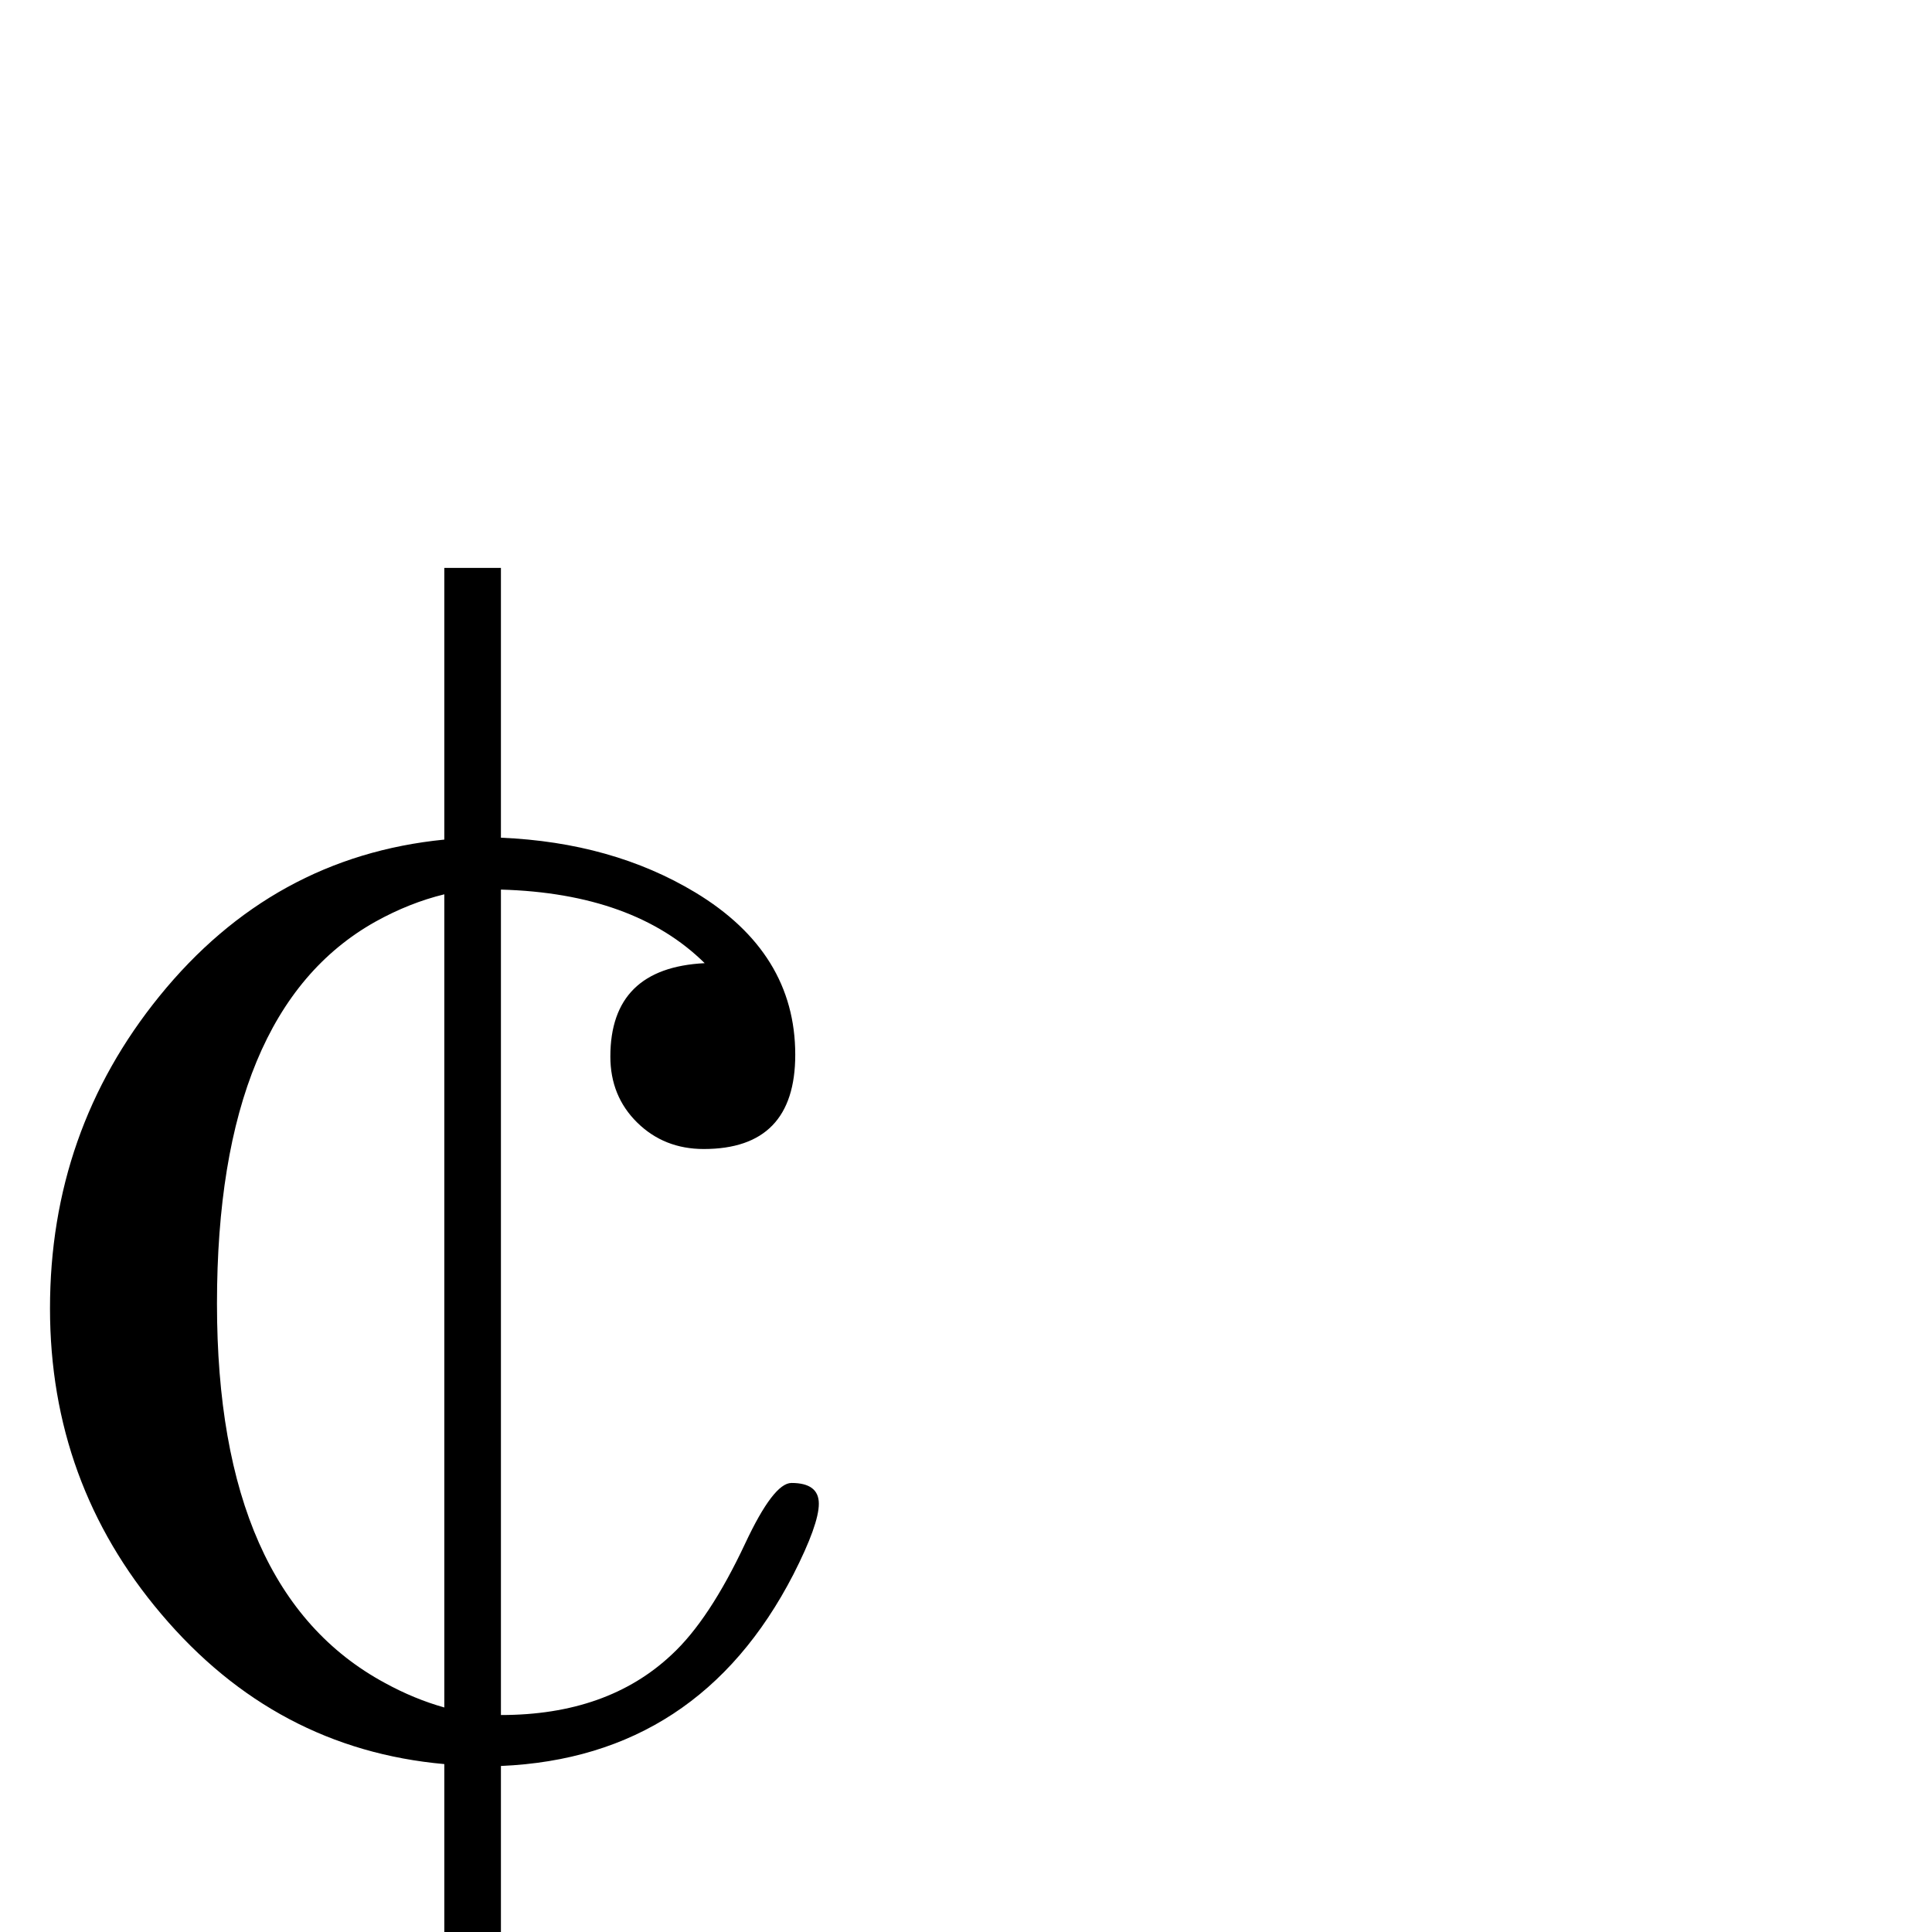 <?xml version="1.0" standalone="no"?>
<!DOCTYPE svg PUBLIC "-//W3C//DTD SVG 1.1//EN" "http://www.w3.org/Graphics/SVG/1.1/DTD/svg11.dtd" >
<svg viewBox="0 -442 2048 2048">
  <g transform="matrix(1 0 0 -1 0 1606)">
   <path fill="currentColor"
d="M868 454q0 -22 -27 -75q-100 -194 -310 -203v-284h-60v286q-179 16 -300 159q-118 139 -118 324q0 188 116 331q120 148 302 166v288h60v-286q118 -5 206 -58q106 -64 106 -172q0 -100 -97 -100q-42 0 -70.5 28t-28.5 70q0 94 100 99q-75 74 -216 78v-875q113 0 181 64
q40 37 78 118q30 64 49 64q29 0 29 -22zM471 238v862q-37 -9 -73 -29q-168 -94 -168 -405q0 -306 178 -402q31 -17 63 -26z" />
  </g>

</svg>
